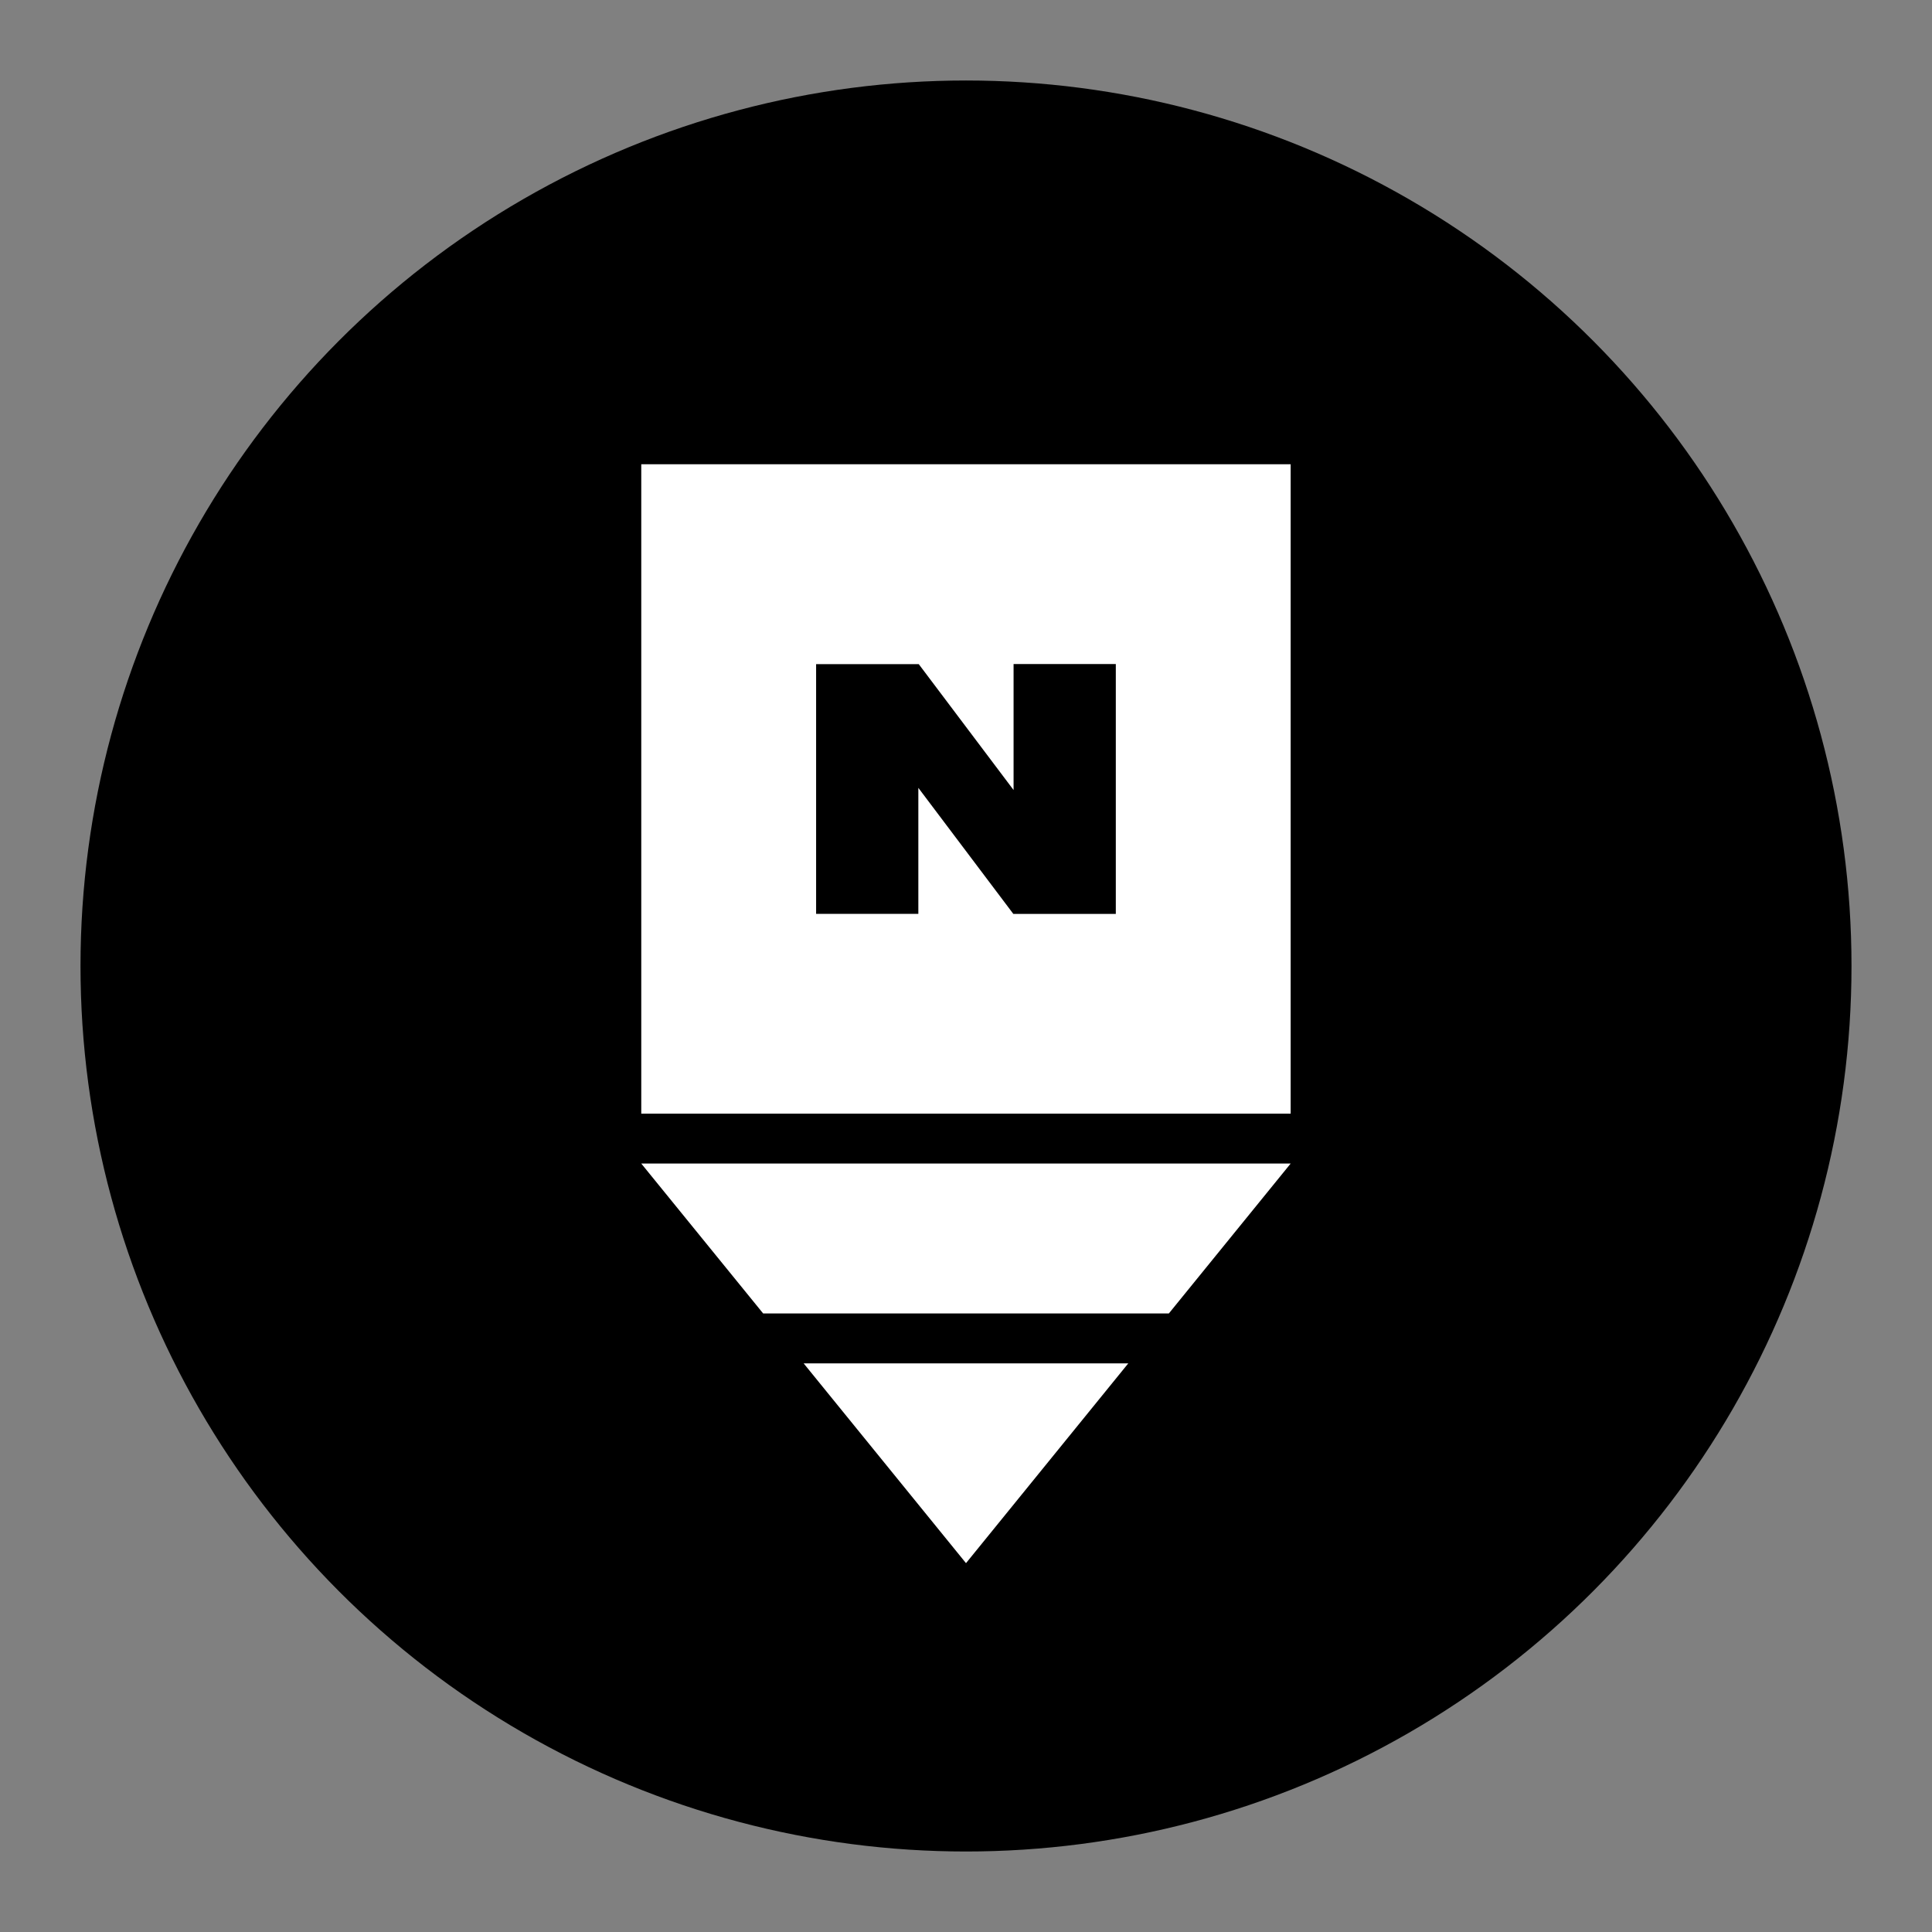 <svg xmlns="http://www.w3.org/2000/svg" width="24" height="24" fill="none" viewBox="0 0 24 24"><rect x="0" y="0" width="24" height="24" fill="#808080" stroke="none"/><circle cx="12" cy="12" r="11" fill="currentColor"/><path fill="#fff" d="M7.966 5.767h8.067v8.067H7.966zm4.625 2.482v1.565L11.413 8.25h-1.275v3.102h1.27V9.787l1.18 1.566h1.273V8.249zm-4.625 6.205h8.067l-1.513 1.862H9.48zm2.017 2.482h4.033L12 19.418z"/></svg>